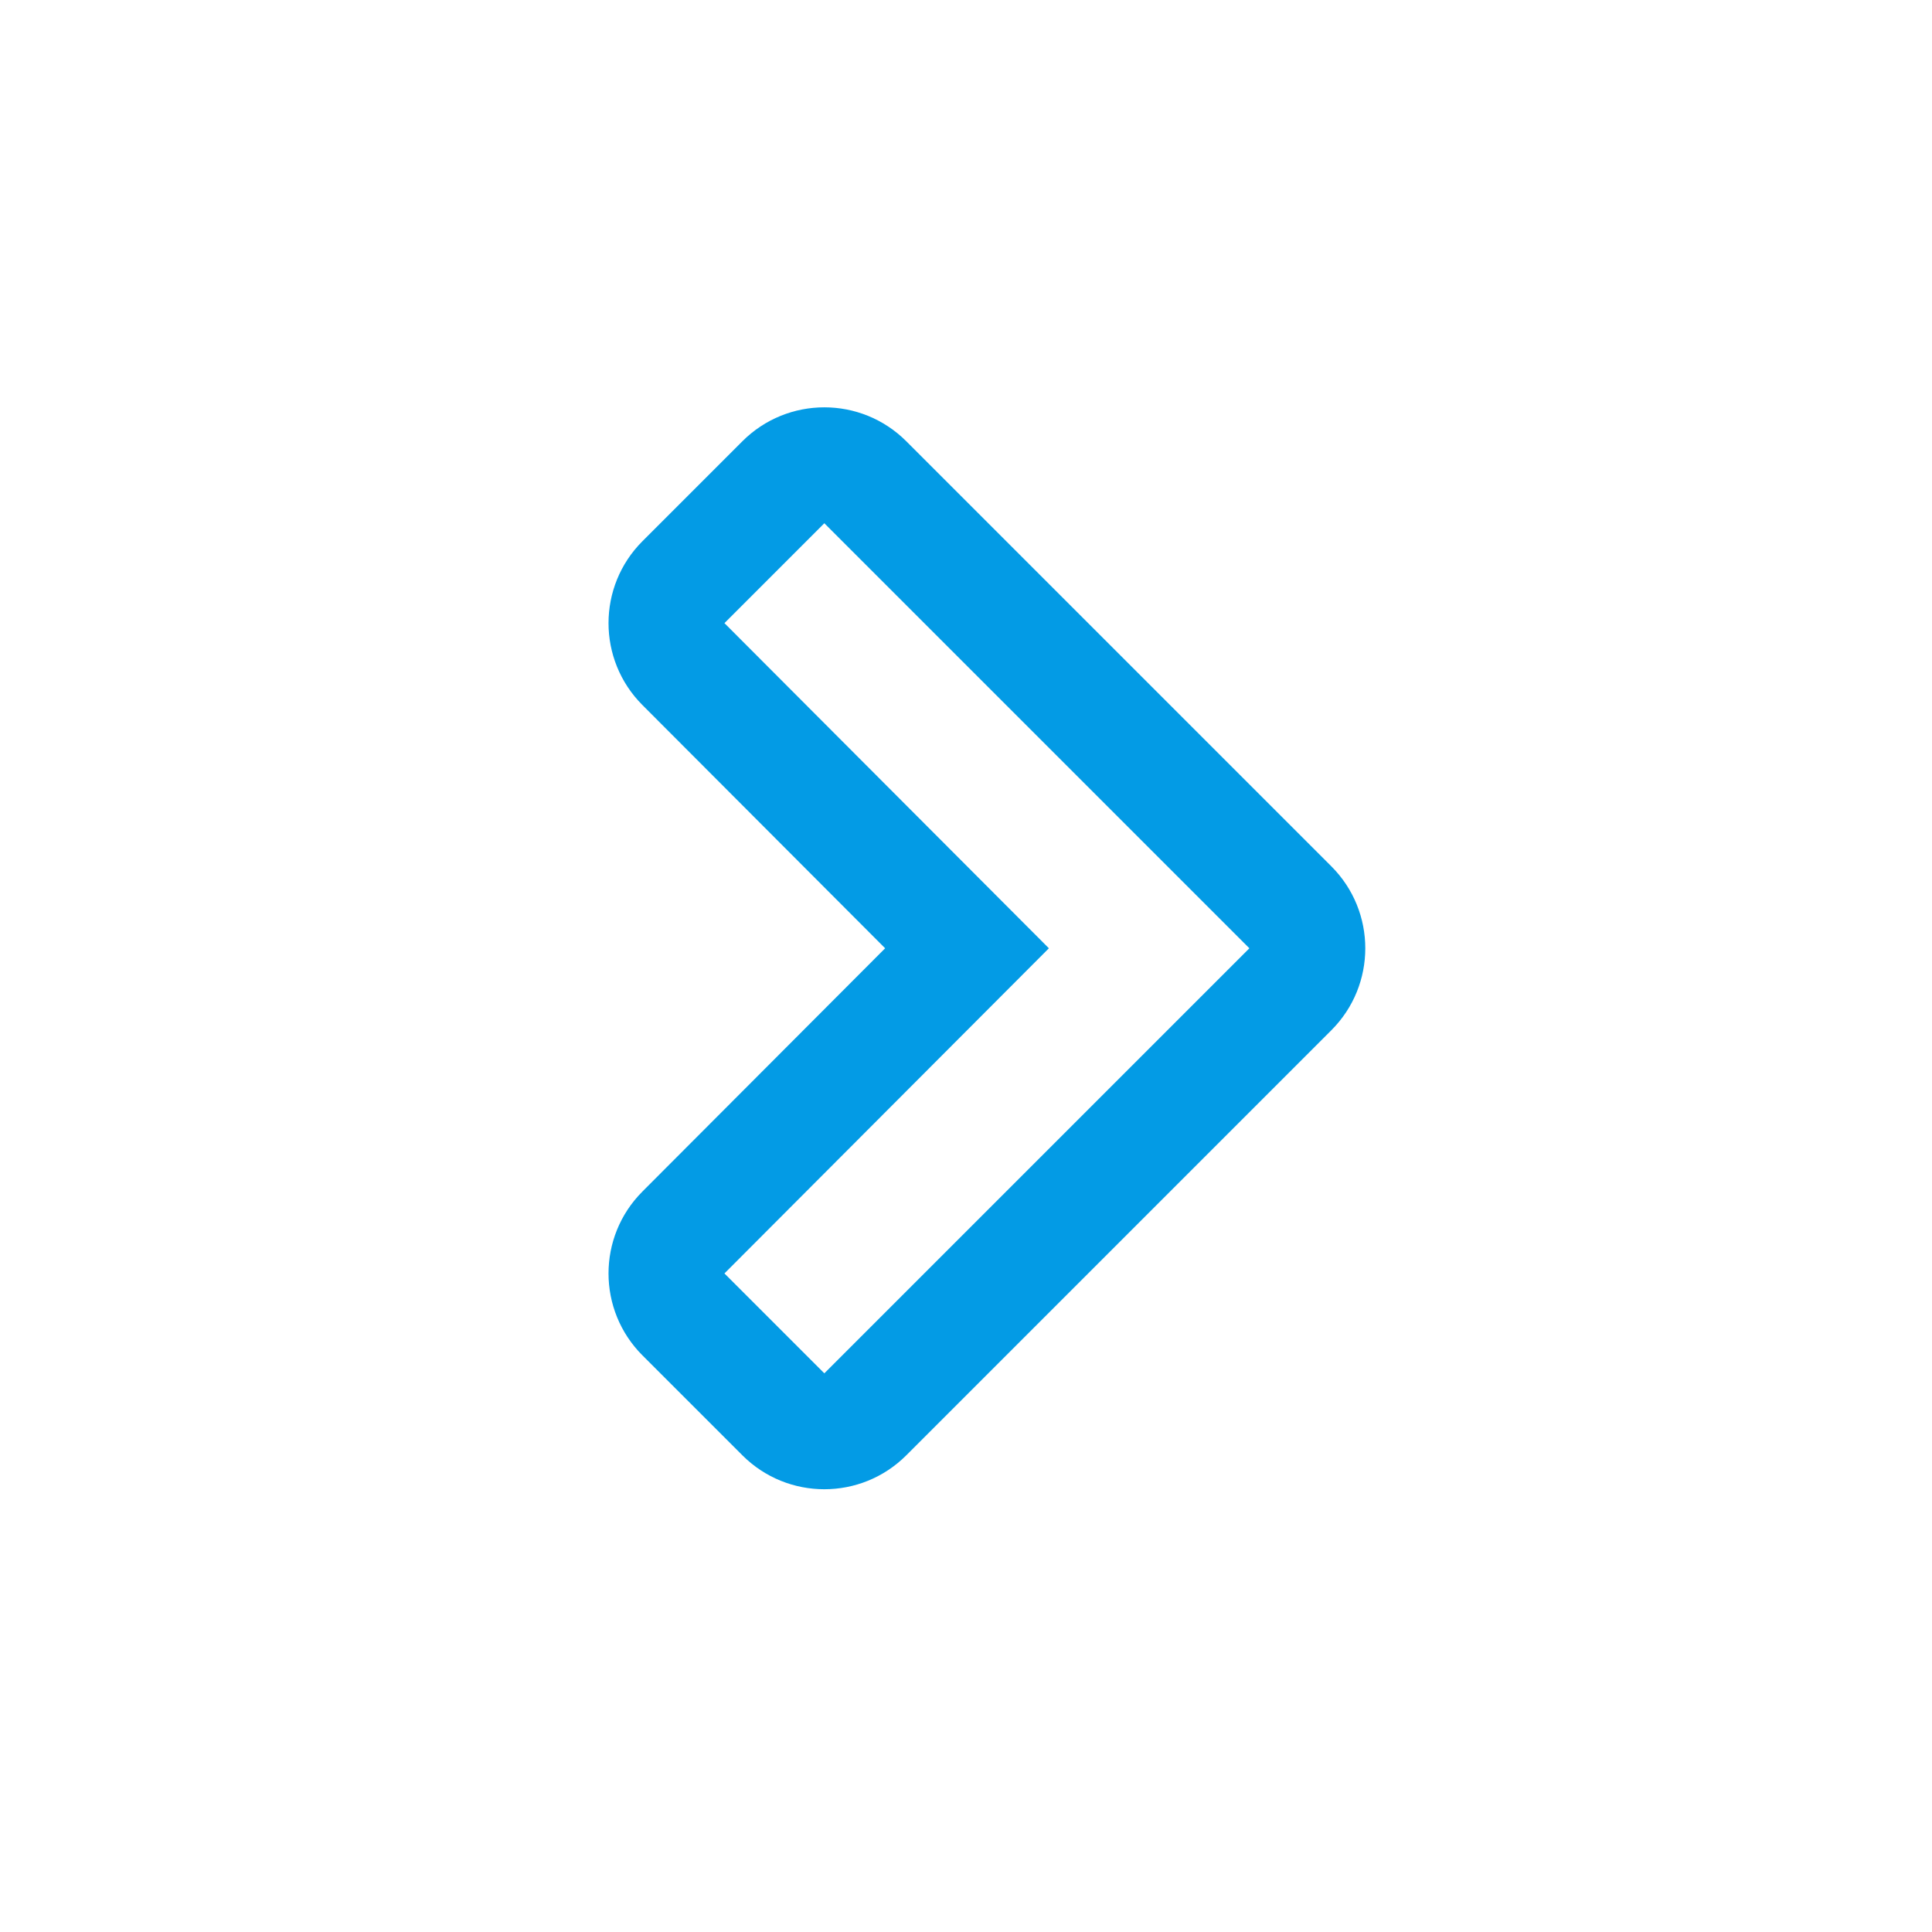 <svg version="1.1" xmlns="http://www.w3.org/2000/svg" xmlns:xlink="http://www.w3.org/1999/xlink" viewBox="0,0,1024,1024">
	<!-- Color names: teamapps-color-1 -->
	<desc>keyboard_arrow_right icon - Licensed under Apache License v2.0 (http://www.apache.org/licenses/LICENSE-2.0) - Created with Iconfu.com - Derivative work of Material icons (Copyright Google Inc.)</desc>
	<g fill="none" fill-rule="nonzero" style="mix-blend-mode: normal">
		<g color="#039be5" class="teamapps-color-1">
			<path d="M340.48,631.55l128.66,-128.94l-128.66,-128.94c-23.95,-24 -23.93,-62.87 0.05,-86.84l52.94,-52.94c23.99,-23.99 62.9,-23.99 86.89,0l225.28,225.28c23.99,23.99 23.99,62.9 0,86.89l-225.28,225.28c-23.99,23.99 -62.9,23.99 -86.89,0l-52.94,-52.94c-23.98,-23.98 -24,-62.84 -0.05,-86.84zM436.91,727.89l225.28,-225.28l-225.28,-225.28l-52.94,52.94l171.96,172.34l-171.96,172.34z" fill="currentColor"/>
		</g>
	</g>
</svg>